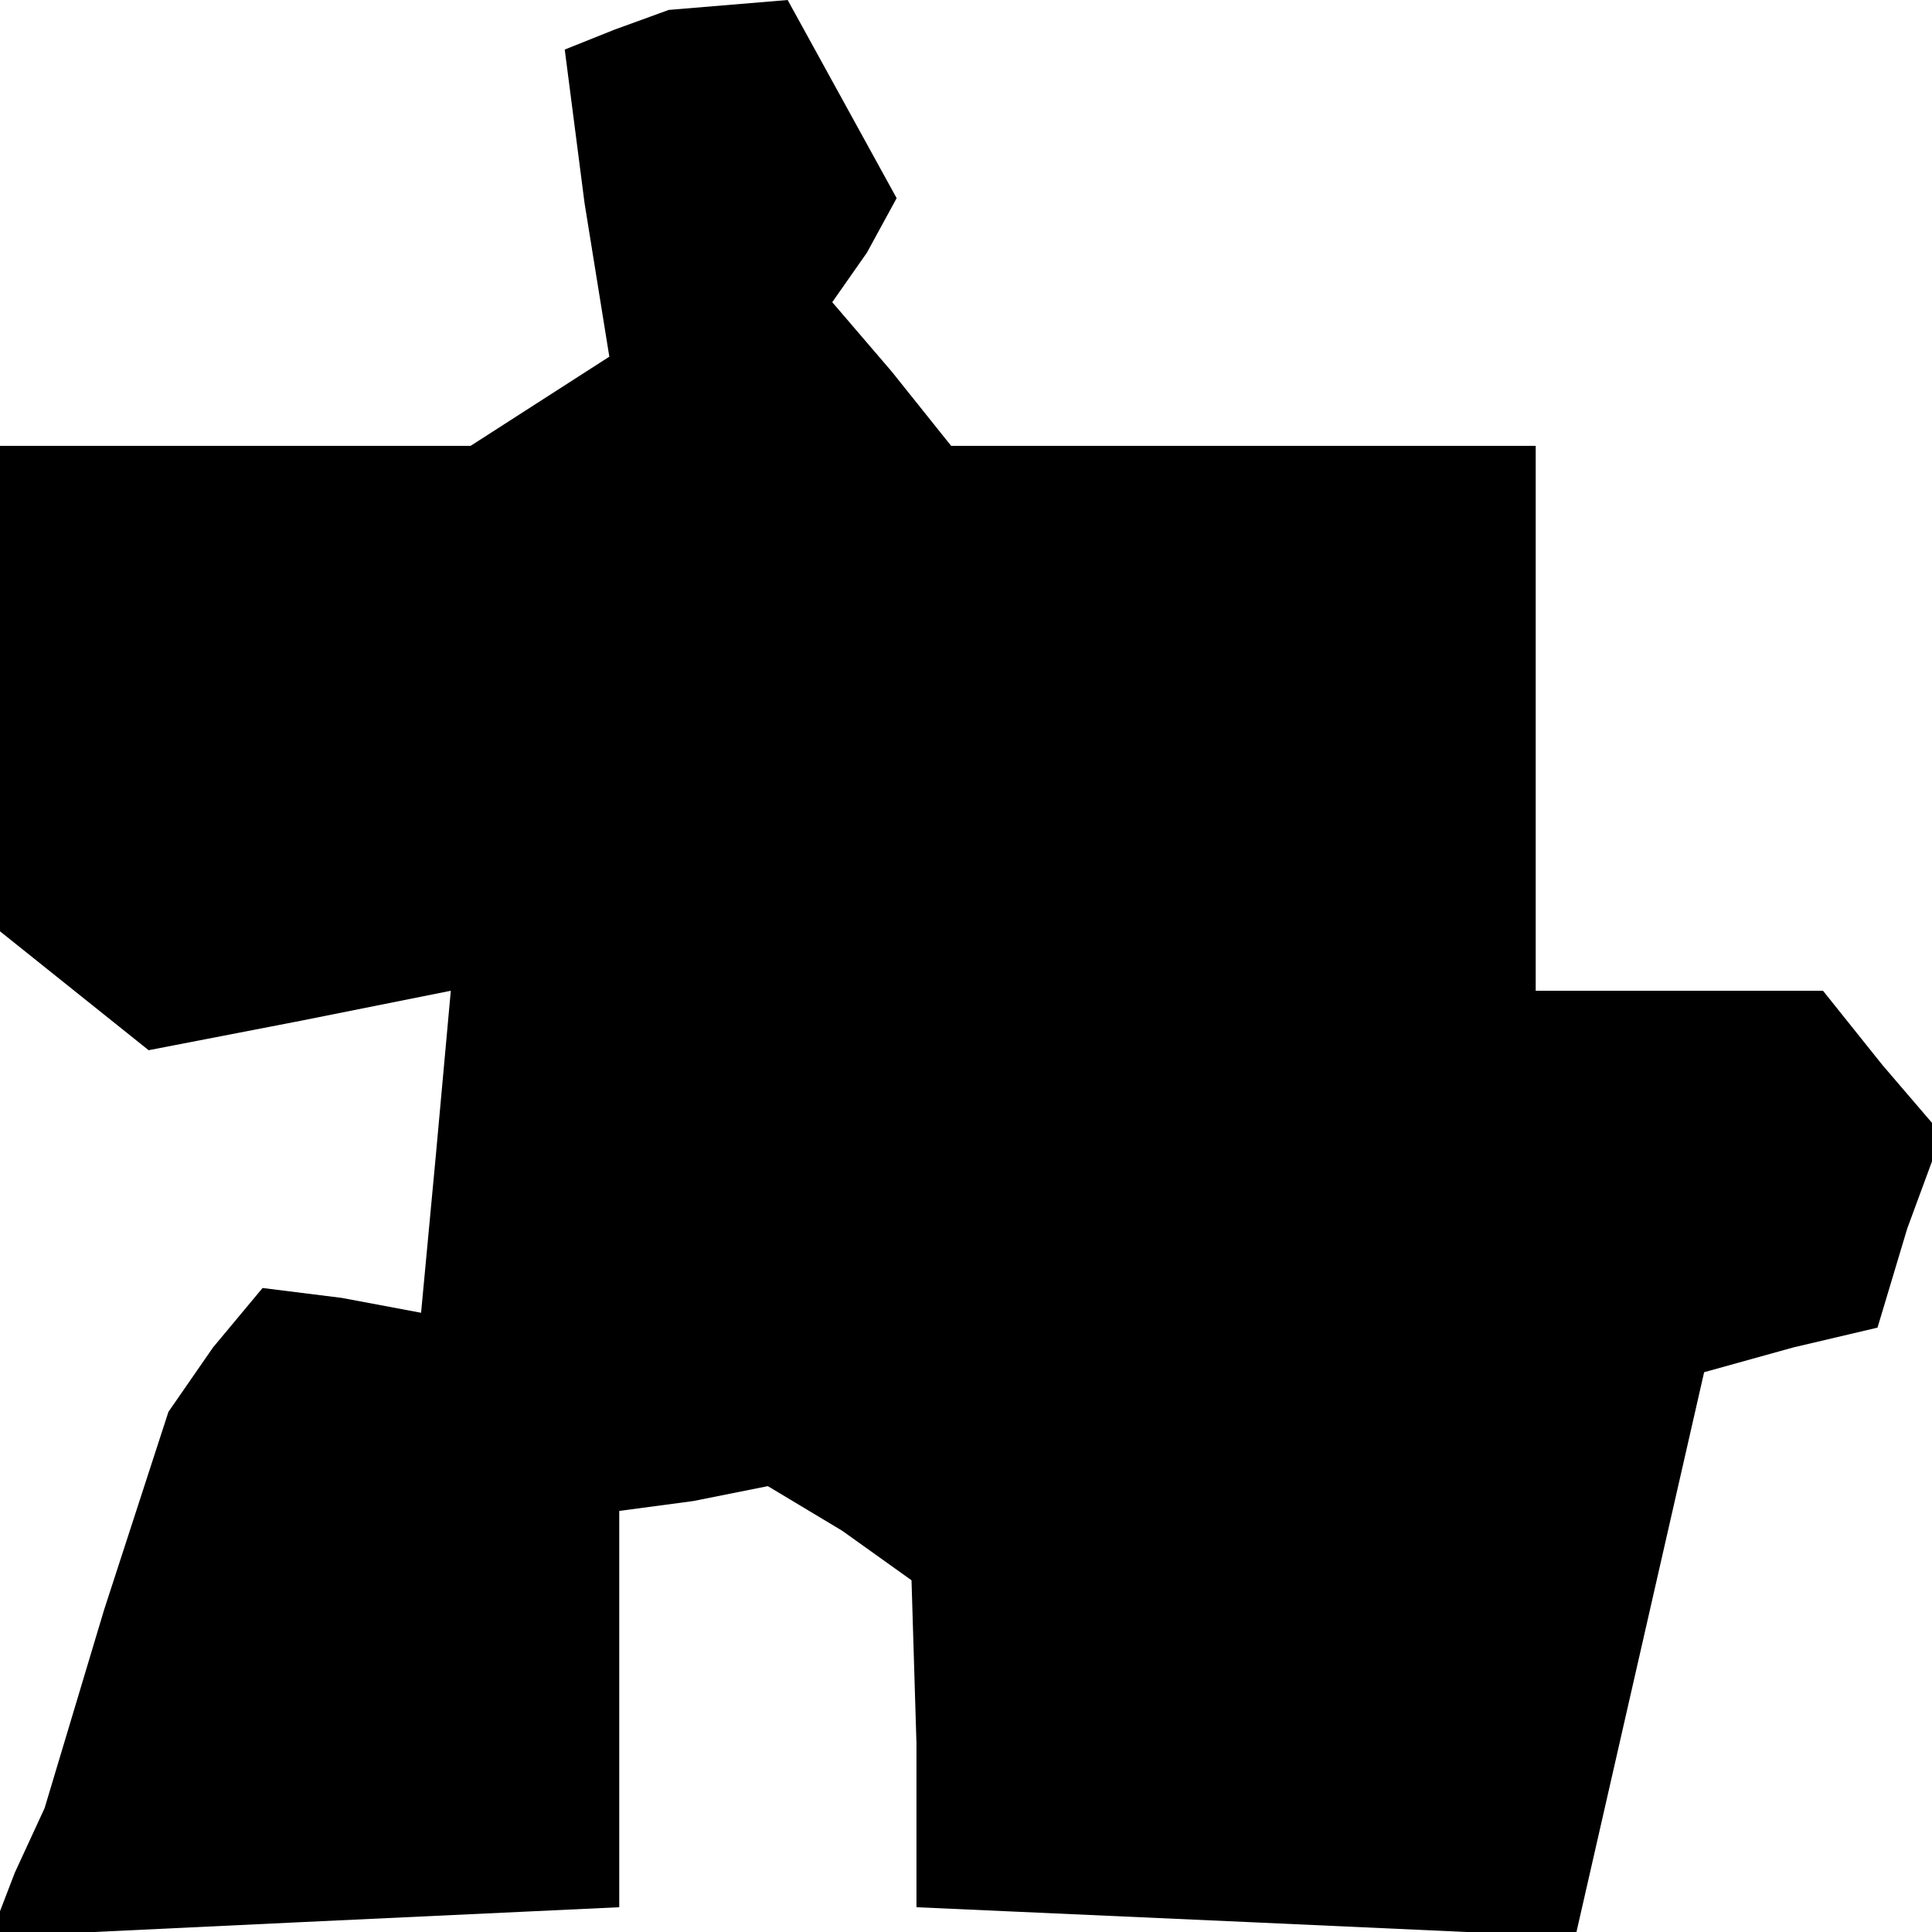 <?xml version="1.0" standalone="no"?>
<!DOCTYPE svg PUBLIC "-//W3C//DTD SVG 20010904//EN"
 "http://www.w3.org/TR/2001/REC-SVG-20010904/DTD/svg10.dtd">
<svg version="1.0" xmlns="http://www.w3.org/2000/svg"
 width="39pt" height="39pt" viewBox="0 0 39 39"
 preserveAspectRatio="xMidYMid meet">
<g transform="translate(0,39) scale(0.1,-0.1)"
fill="#000000" stroke="none">
<path d="M124 384 l-10 -4 4 -31 5 -31 -14 -9 -14 -9 -47 0 -48 0 0 -49 0 -49
15 -12 15 -12 31 6 30 6 -3 -33 -3 -32 -16 3 -16 2 -10 -12 -9 -13 -13 -40
-12 -40 -6 -13 -5 -13 63 3 64 3 0 40 0 40 15 2 15 3 15 -9 14 -10 1 -33 0
-33 67 -3 66 -3 13 57 13 57 18 5 17 4 6 20 7 19 -12 14 -12 15 -29 0 -29 0 0
55 0 55 -59 0 -59 0 -12 15 -12 14 7 10 6 11 -11 20 -11 20 -12 -1 -12 -1 -11
-4z"/>
</g>
</svg>
